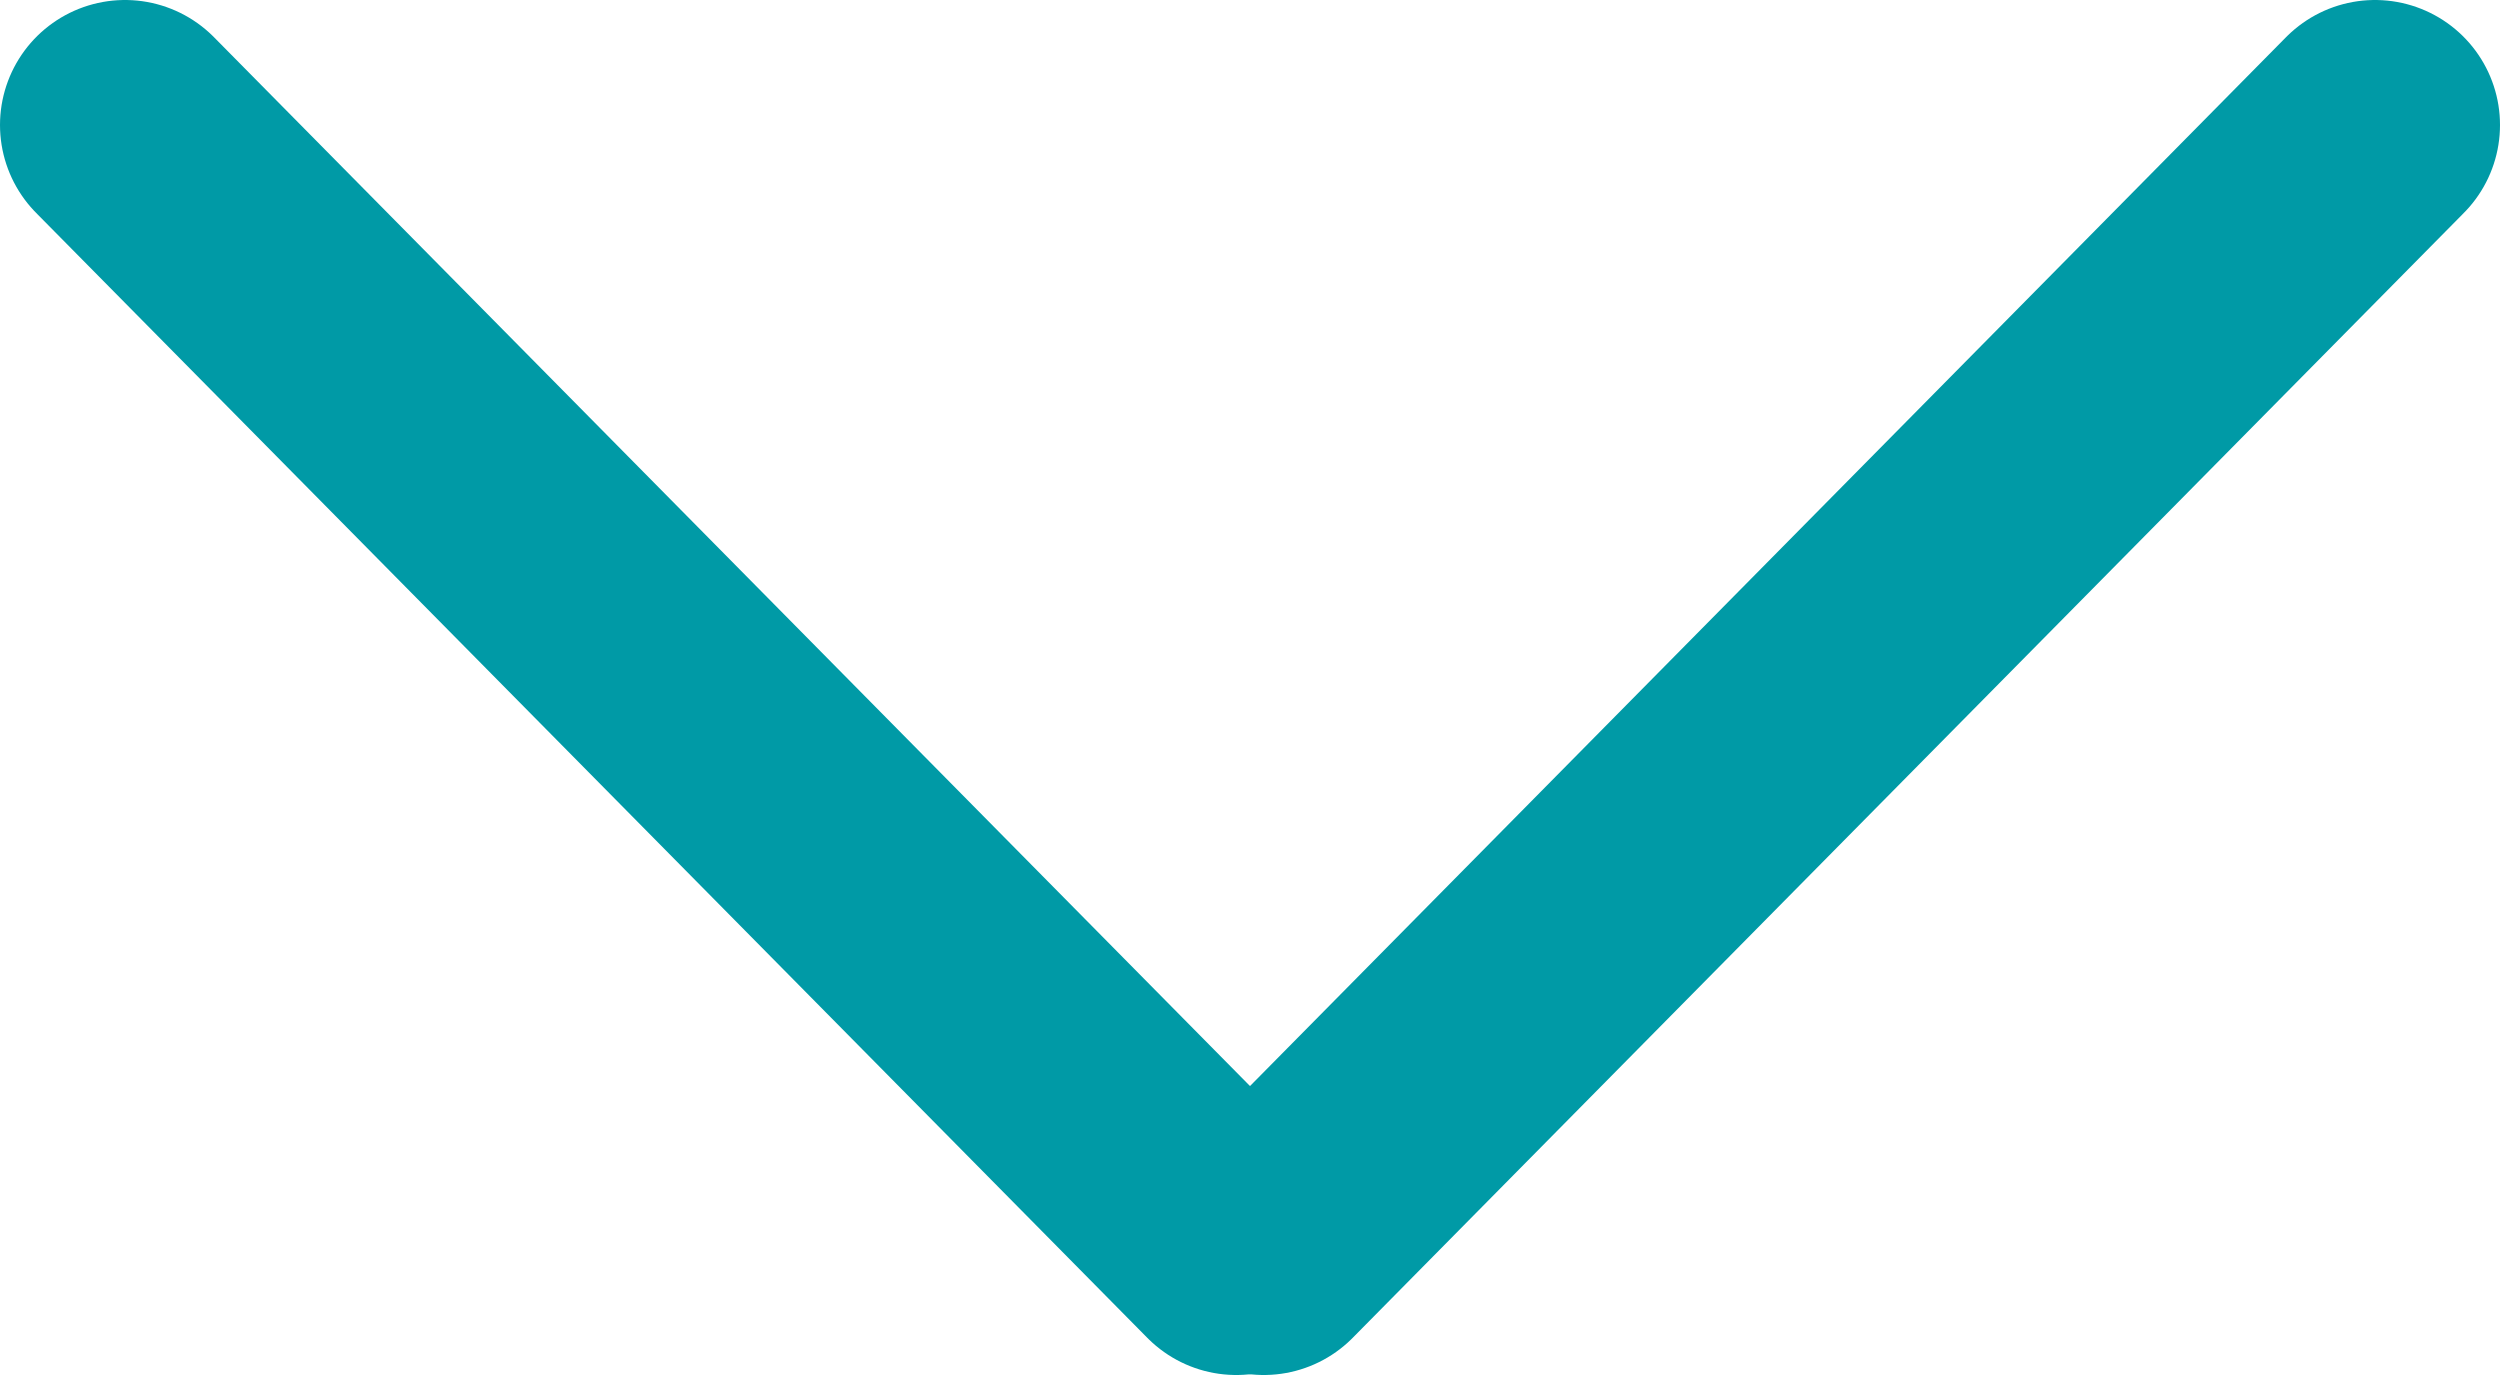 <?xml version="1.0" encoding="utf-8"?>
<!-- Generator: Adobe Illustrator 15.0.0, SVG Export Plug-In  -->
<!DOCTYPE svg PUBLIC "-//W3C//DTD SVG 1.1//EN" "http://www.w3.org/Graphics/SVG/1.1/DTD/svg11.dtd">
<svg version="1.1"
	 xmlns="http://www.w3.org/2000/svg" xmlns:xlink="http://www.w3.org/1999/xlink" xmlns:a="http://ns.adobe.com/AdobeSVGViewerExtensions/3.0/"
	 x="0px" y="0px" width="20px" height="11px" viewBox="0 0 20 11" overflow="visible" enable-background="new 0 0 20 11"
	 xml:space="preserve">
<defs>
</defs>
<line fill-rule="evenodd" clip-rule="evenodd" fill="none" stroke="#009AA6" stroke-width="2" stroke-linecap="round" stroke-linejoin="round" stroke-miterlimit="10" x1="19" y1="1" x2="10.11" y2="10"/>
<line fill-rule="evenodd" clip-rule="evenodd" fill="none" stroke="#009AA6" stroke-width="2" stroke-linecap="round" stroke-linejoin="round" stroke-miterlimit="10" x1="1" y1="1" x2="9.89" y2="10"/>
</svg>

